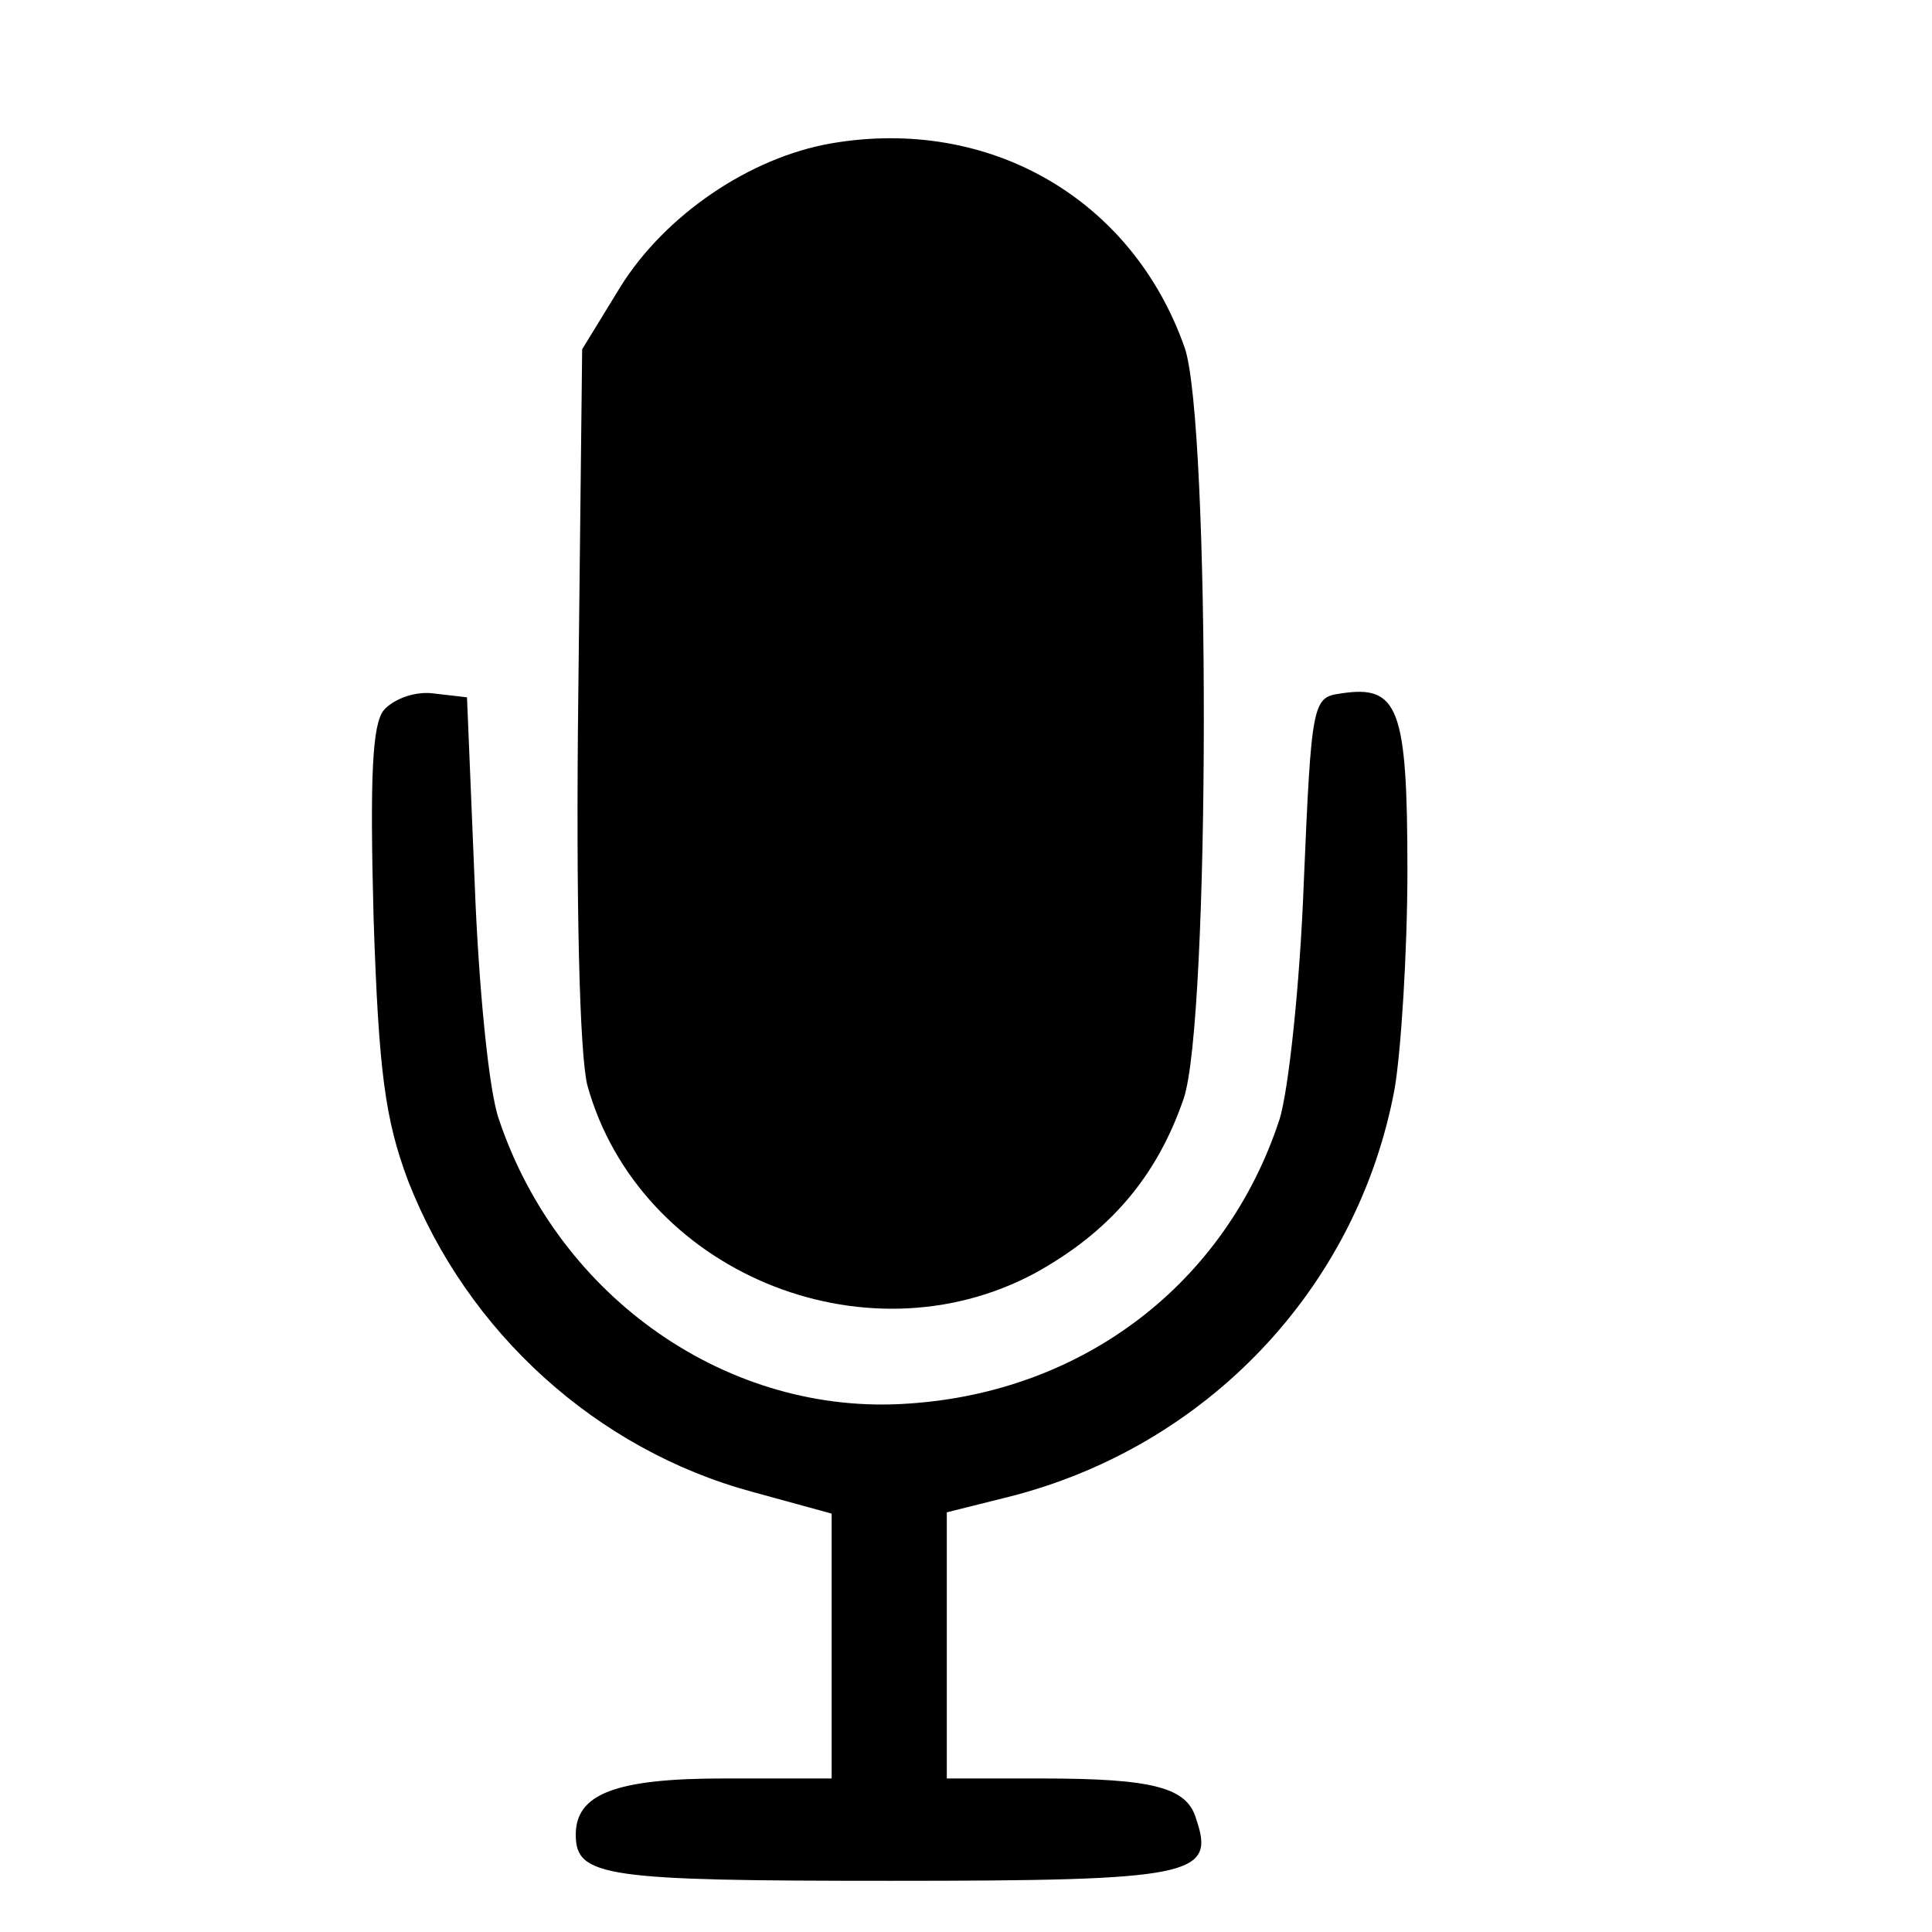 <?xml version="1.0" standalone="no"?>
<svg version="1.0" xmlns="http://www.w3.org/2000/svg"
 width="151pt" height="151pt" viewBox="0 0 151 151"
 preserveAspectRatio="xMidYMid meet">
<g transform="translate(0,151) scale(0.1,-0.1)"
fill="#000000" stroke="none">
<path d="M650 1398 c-64 -11 -130 -56 -165 -112 l-30 -49 -3 -268 c-2 -166 1
-282 7 -307 40 -145 216 -219 350 -147 58 32 95 75 116 136 21 60 21 528 1
587 -41 117 -153 181 -276 160z"/>
<path d="M300 955 c-9 -11 -11 -51 -8 -163 4 -120 9 -157 27 -205 46 -118 147
-210 269 -243 l62 -17 0 -104 0 -103 -84 0 c-85 0 -116 -12 -116 -44 0 -33 23
-36 246 -36 236 0 254 4 239 48 -7 25 -33 32 -122 32 l-73 0 0 104 0 104 48
12 c155 39 273 163 302 319 5 29 10 107 10 171 0 127 -7 145 -52 138 -22 -3
-23 -6 -29 -148 -3 -80 -12 -163 -19 -185 -42 -128 -153 -213 -290 -222 -140
-10 -273 82 -320 222 -8 22 -16 105 -19 185 l-6 145 -26 3 c-14 2 -31 -4 -39
-13z"/>
</g>
</svg>
